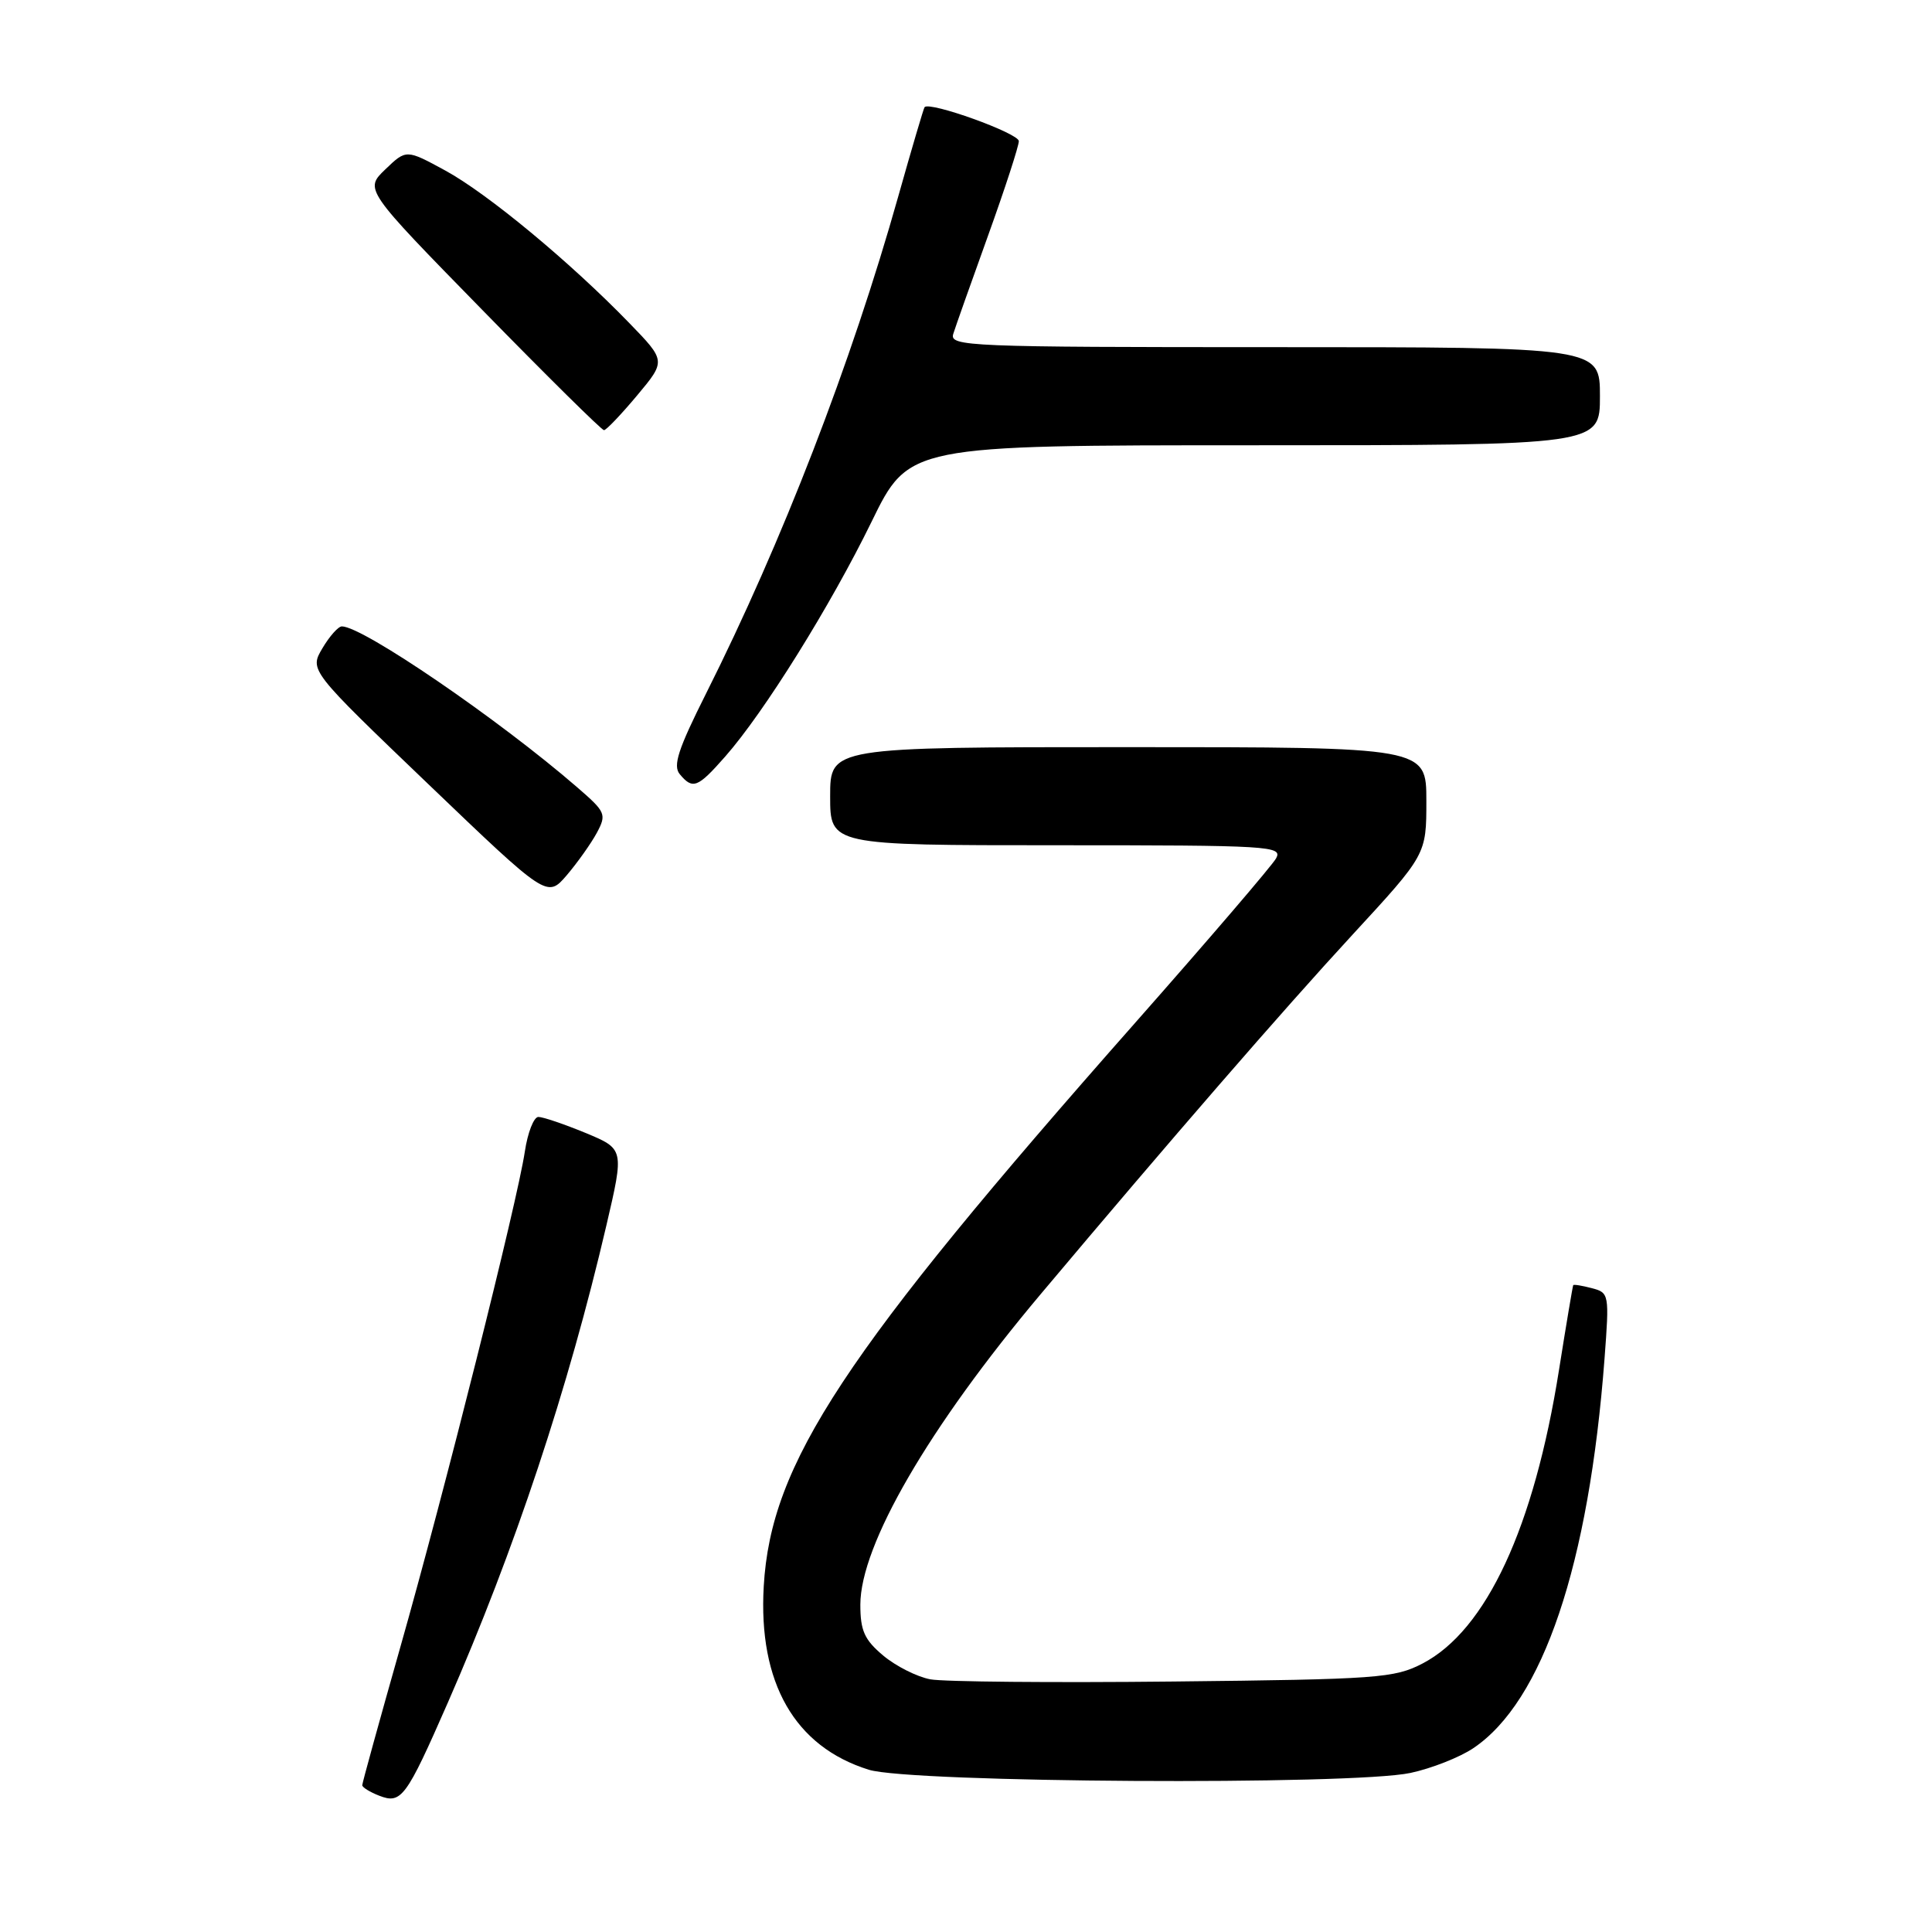 <?xml version="1.0" encoding="UTF-8" standalone="no"?>
<!DOCTYPE svg PUBLIC "-//W3C//DTD SVG 1.1//EN" "http://www.w3.org/Graphics/SVG/1.1/DTD/svg11.dtd" >
<svg xmlns="http://www.w3.org/2000/svg" xmlns:xlink="http://www.w3.org/1999/xlink" version="1.1" viewBox="0 0 256 256">
 <g >
 <path fill="currentColor"
d=" M 59.34 225.61 C 68.20 205.37 75.30 184.01 80.35 162.37 C 82.71 152.25 82.71 152.25 77.59 150.12 C 74.77 148.96 71.96 148.00 71.34 148.00 C 70.73 148.00 69.92 150.07 69.54 152.61 C 68.54 159.27 58.92 197.57 53.04 218.27 C 50.27 228.04 48.00 236.26 48.00 236.55 C 48.00 236.83 49.01 237.46 50.25 237.94 C 53.18 239.08 53.81 238.22 59.34 225.61 Z  M 186.91 234.92 C 189.67 234.33 193.41 232.86 195.21 231.65 C 204.44 225.46 210.54 207.36 212.61 180.01 C 213.25 171.48 213.22 171.29 210.93 170.69 C 209.64 170.35 208.53 170.17 208.46 170.29 C 208.39 170.41 207.54 175.45 206.58 181.50 C 203.27 202.40 196.95 216.01 188.50 220.42 C 184.76 222.36 182.61 222.52 155.50 222.81 C 139.55 222.98 125.05 222.85 123.28 222.52 C 121.51 222.19 118.70 220.77 117.03 219.37 C 114.54 217.28 114.00 216.07 114.00 212.63 C 114.00 204.74 123.07 189.11 137.88 171.50 C 155.04 151.09 169.96 133.89 179.20 123.87 C 189.00 113.24 189.00 113.24 189.00 106.12 C 189.00 99.00 189.00 99.00 149.50 99.00 C 110.00 99.00 110.00 99.00 110.00 105.50 C 110.00 112.00 110.00 112.00 140.04 112.00 C 168.35 112.00 170.01 112.10 169.08 113.75 C 168.54 114.71 160.15 124.50 150.44 135.50 C 111.69 179.38 102.14 193.87 101.20 210.19 C 100.46 222.98 105.30 231.44 115.12 234.50 C 120.67 236.23 179.21 236.58 186.91 234.92 Z  M 79.08 110.36 C 80.40 107.89 80.27 107.60 76.48 104.32 C 66.12 95.34 48.07 83.00 45.30 83.00 C 44.82 83.00 43.66 84.31 42.72 85.90 C 41.00 88.81 41.00 88.81 56.75 103.90 C 72.50 118.99 72.50 118.99 75.10 115.97 C 76.52 114.30 78.31 111.78 79.08 110.36 Z  M 96.09 100.25 C 101.25 94.39 110.04 80.28 115.48 69.15 C 120.43 59.00 120.43 59.00 166.22 59.00 C 212.00 59.00 212.00 59.00 212.00 52.50 C 212.00 46.00 212.00 46.00 168.88 46.00 C 128.28 46.00 125.80 45.90 126.31 44.25 C 126.61 43.29 128.69 37.41 130.93 31.20 C 133.17 24.98 135.00 19.35 135.00 18.70 C 135.00 17.66 123.18 13.40 122.51 14.20 C 122.38 14.37 120.81 19.68 119.03 26.00 C 112.79 48.16 103.65 71.79 93.54 91.93 C 89.86 99.26 89.14 101.46 90.07 102.58 C 91.79 104.65 92.44 104.40 96.09 100.25 Z  M 84.41 52.41 C 88.25 47.82 88.25 47.82 83.37 42.79 C 75.54 34.71 64.59 25.64 59.01 22.60 C 53.83 19.78 53.83 19.78 51.06 22.44 C 48.29 25.10 48.29 25.10 63.89 41.05 C 72.46 49.82 79.73 57.00 80.03 57.00 C 80.33 57.00 82.30 54.93 84.41 52.41 Z "/>
</g>
</svg>